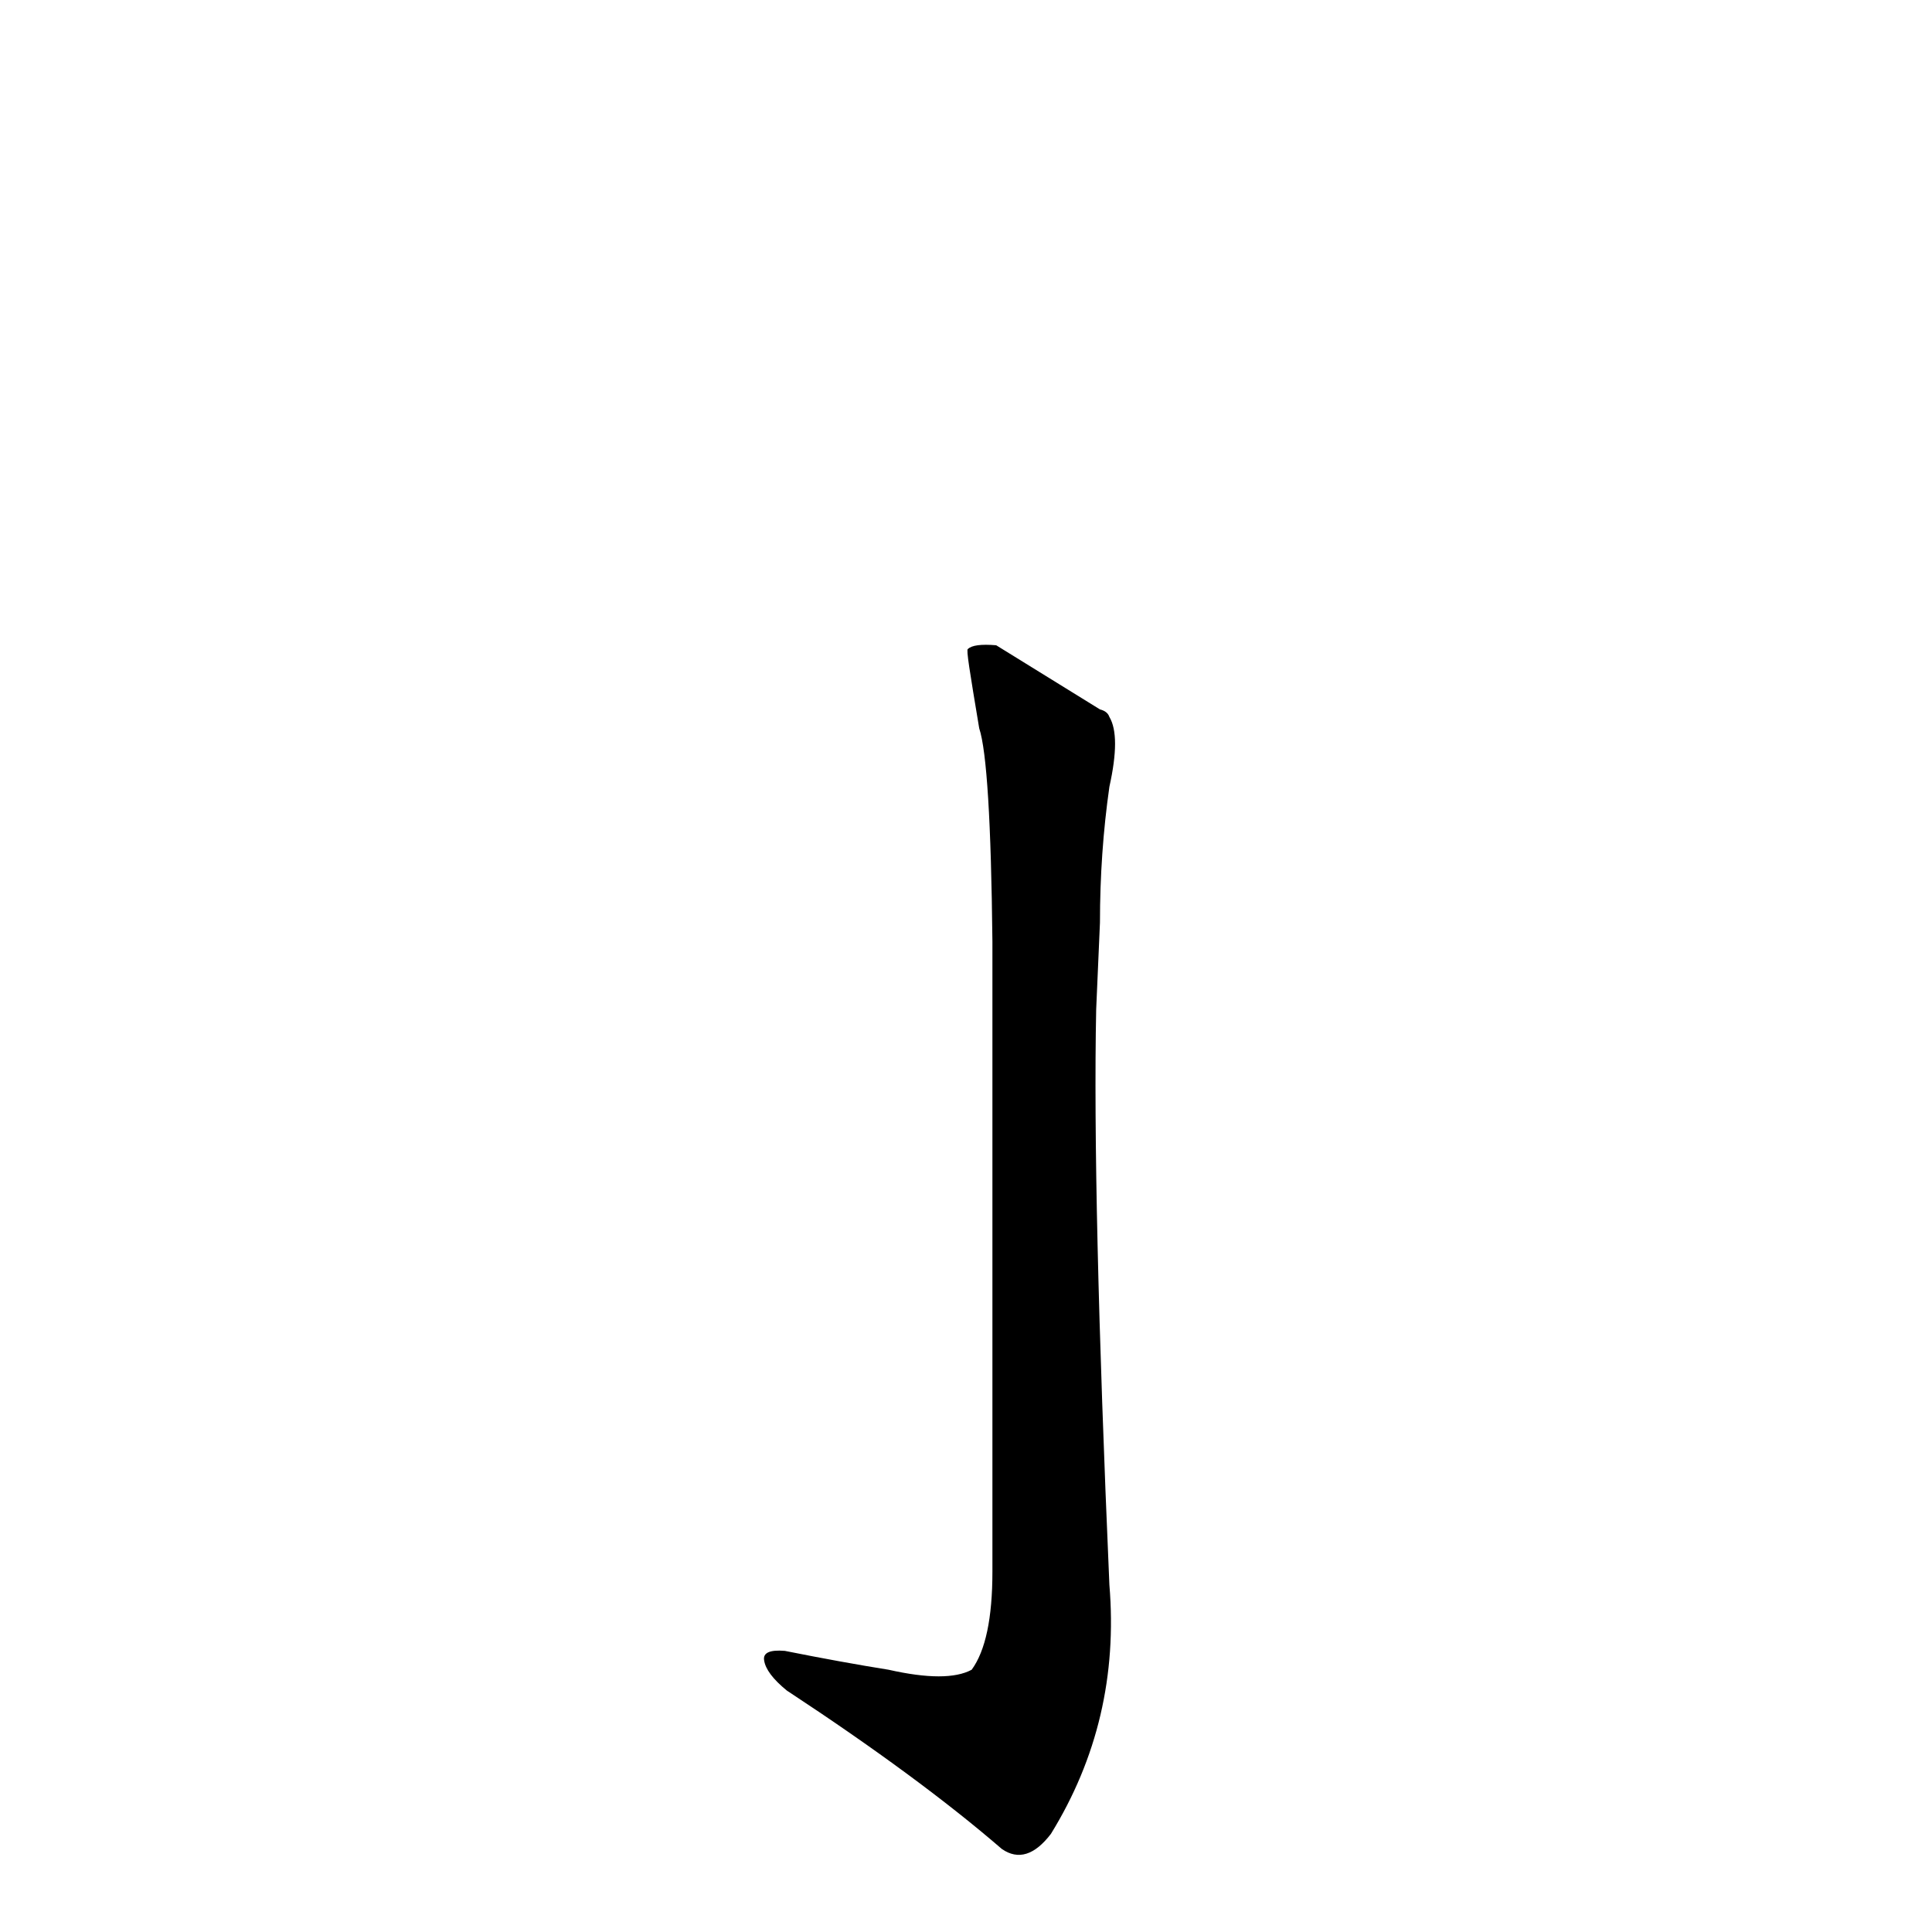 <?xml version='1.0' encoding='utf-8'?>
<svg xmlns="http://www.w3.org/2000/svg" version="1.1" viewBox="0 0 1024 1024"><g transform="scale(1, -1) translate(0, -900)"><path d="M 526 313 Q 526 213 526 67 Q 526 30 515 15 Q 502 8 471 15 Q 446 19 416 25 Q 404 26 405 20 Q 406 13 417 4 Q 487 -42 531 -80 Q 544 -89 557 -72 Q 594 -12 588 60 Q 579 267 581 365 L 583 411 Q 583 448 588 483 Q 594 510 588 520 Q 587 523 583 524 L 528 558 Q 516 559 513 556 C 512 556 514 544 519 514 Q 525 496 526 401 L 526 313 Z" fill="black" /></g></svg>